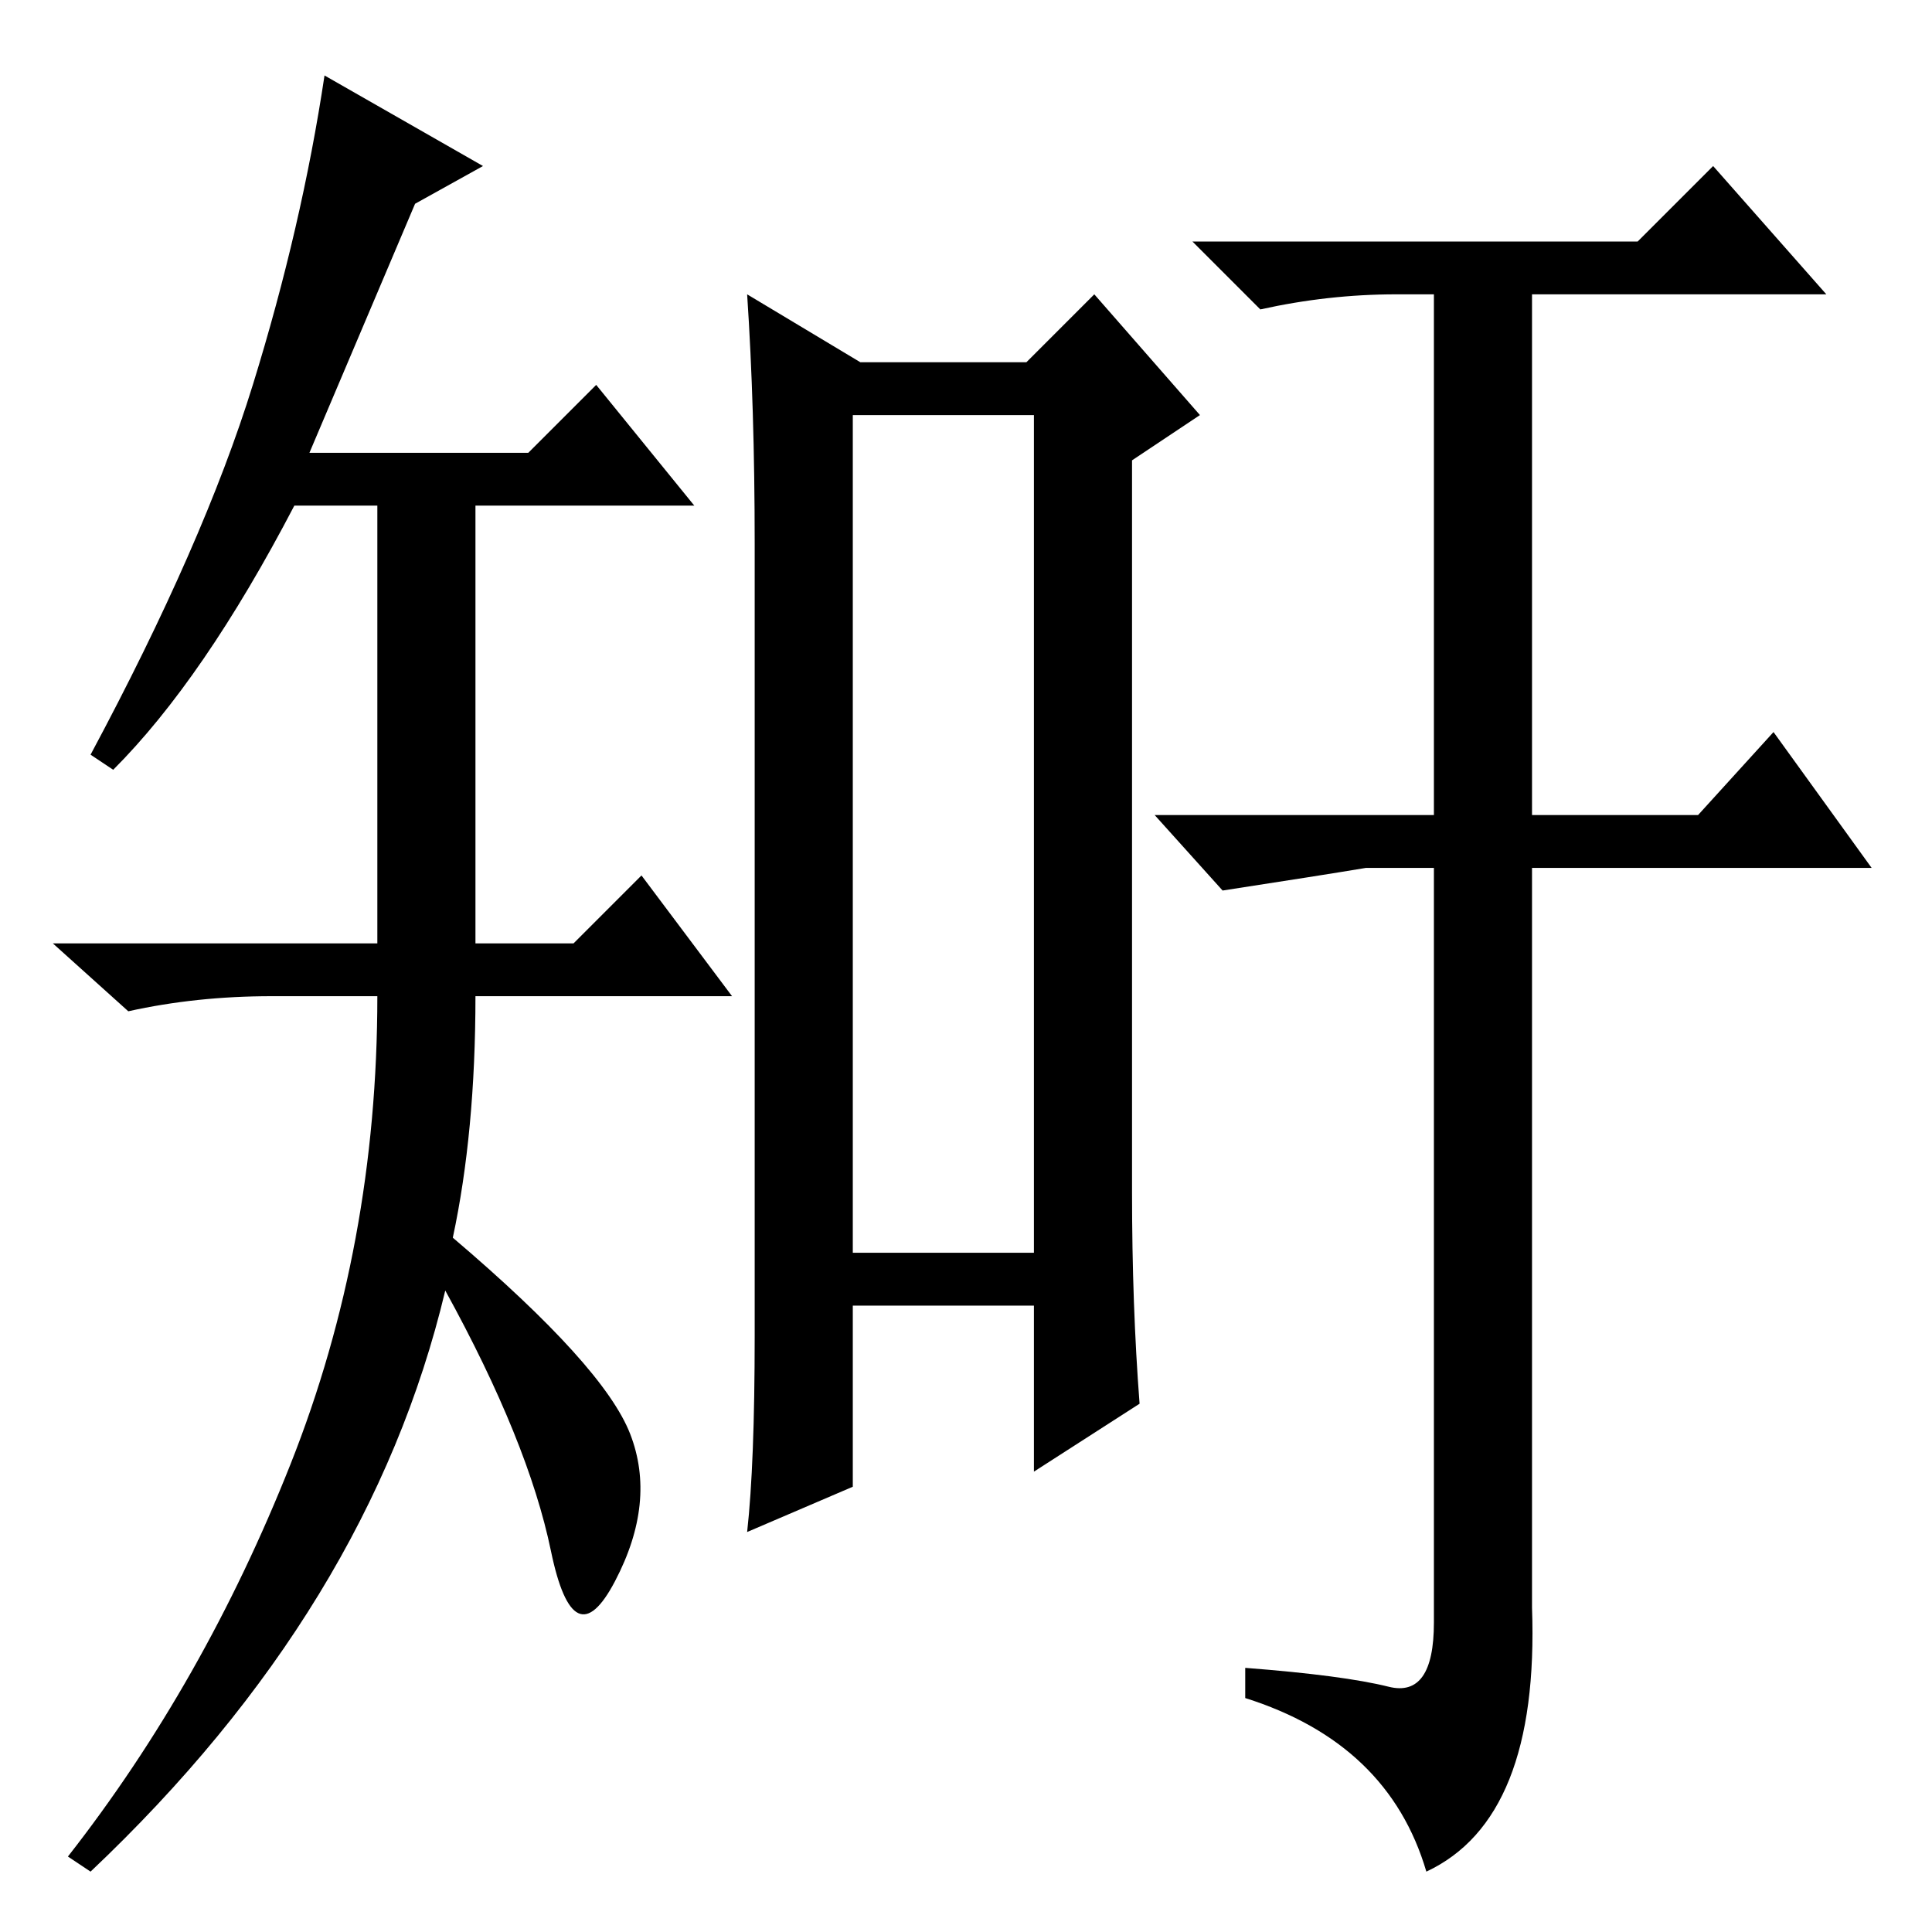 <?xml version="1.0" standalone="no"?>
<!DOCTYPE svg PUBLIC "-//W3C//DTD SVG 1.1//EN" "http://www.w3.org/Graphics/SVG/1.1/DTD/svg11.dtd" >
<svg xmlns="http://www.w3.org/2000/svg" xmlns:xlink="http://www.w3.org/1999/xlink" version="1.1" viewBox="0 -36 256 256">
  <g transform="matrix(1 0 0 -1 0 220)">
   <path fill="currentColor"
d="M55 229l-14 -33h29l9 9l13 -16h-29v-58h13l9 9l12 -16h-34q0 -18 -3 -32q20 -17 23.5 -26t-2 -19.5t-8.5 4t-14 34.5q-10 -42 -47 -77l-3 2q18 23 29.5 52t11.5 62h-14q-10 0 -19 -2l-10 9h43v58h-11q-12 -23 -24 -35l-3 2q15 28 21.5 49t9.5 41l21 -12zM113 90h24v111
h-24v-111zM150 195v-97q0 -15 1 -28l-14 -9v22h-24v-24l-14 -6q1 9 1 26v105q0 18 -1 33l15 -9h22l9 9l14 -16zM217 224l10 10l15 -17h-39v-69h22l10 11l13 -18h-45v-98q1 -28 -14 -35q-5 17 -24 23v4q13 -1 19 -2.5t6 8.5v100h-9q-6 -1 -19 -3l-9 10h37v69h-5q-9 0 -18 -2
l-9 9h59z" />
  </g>

</svg>
